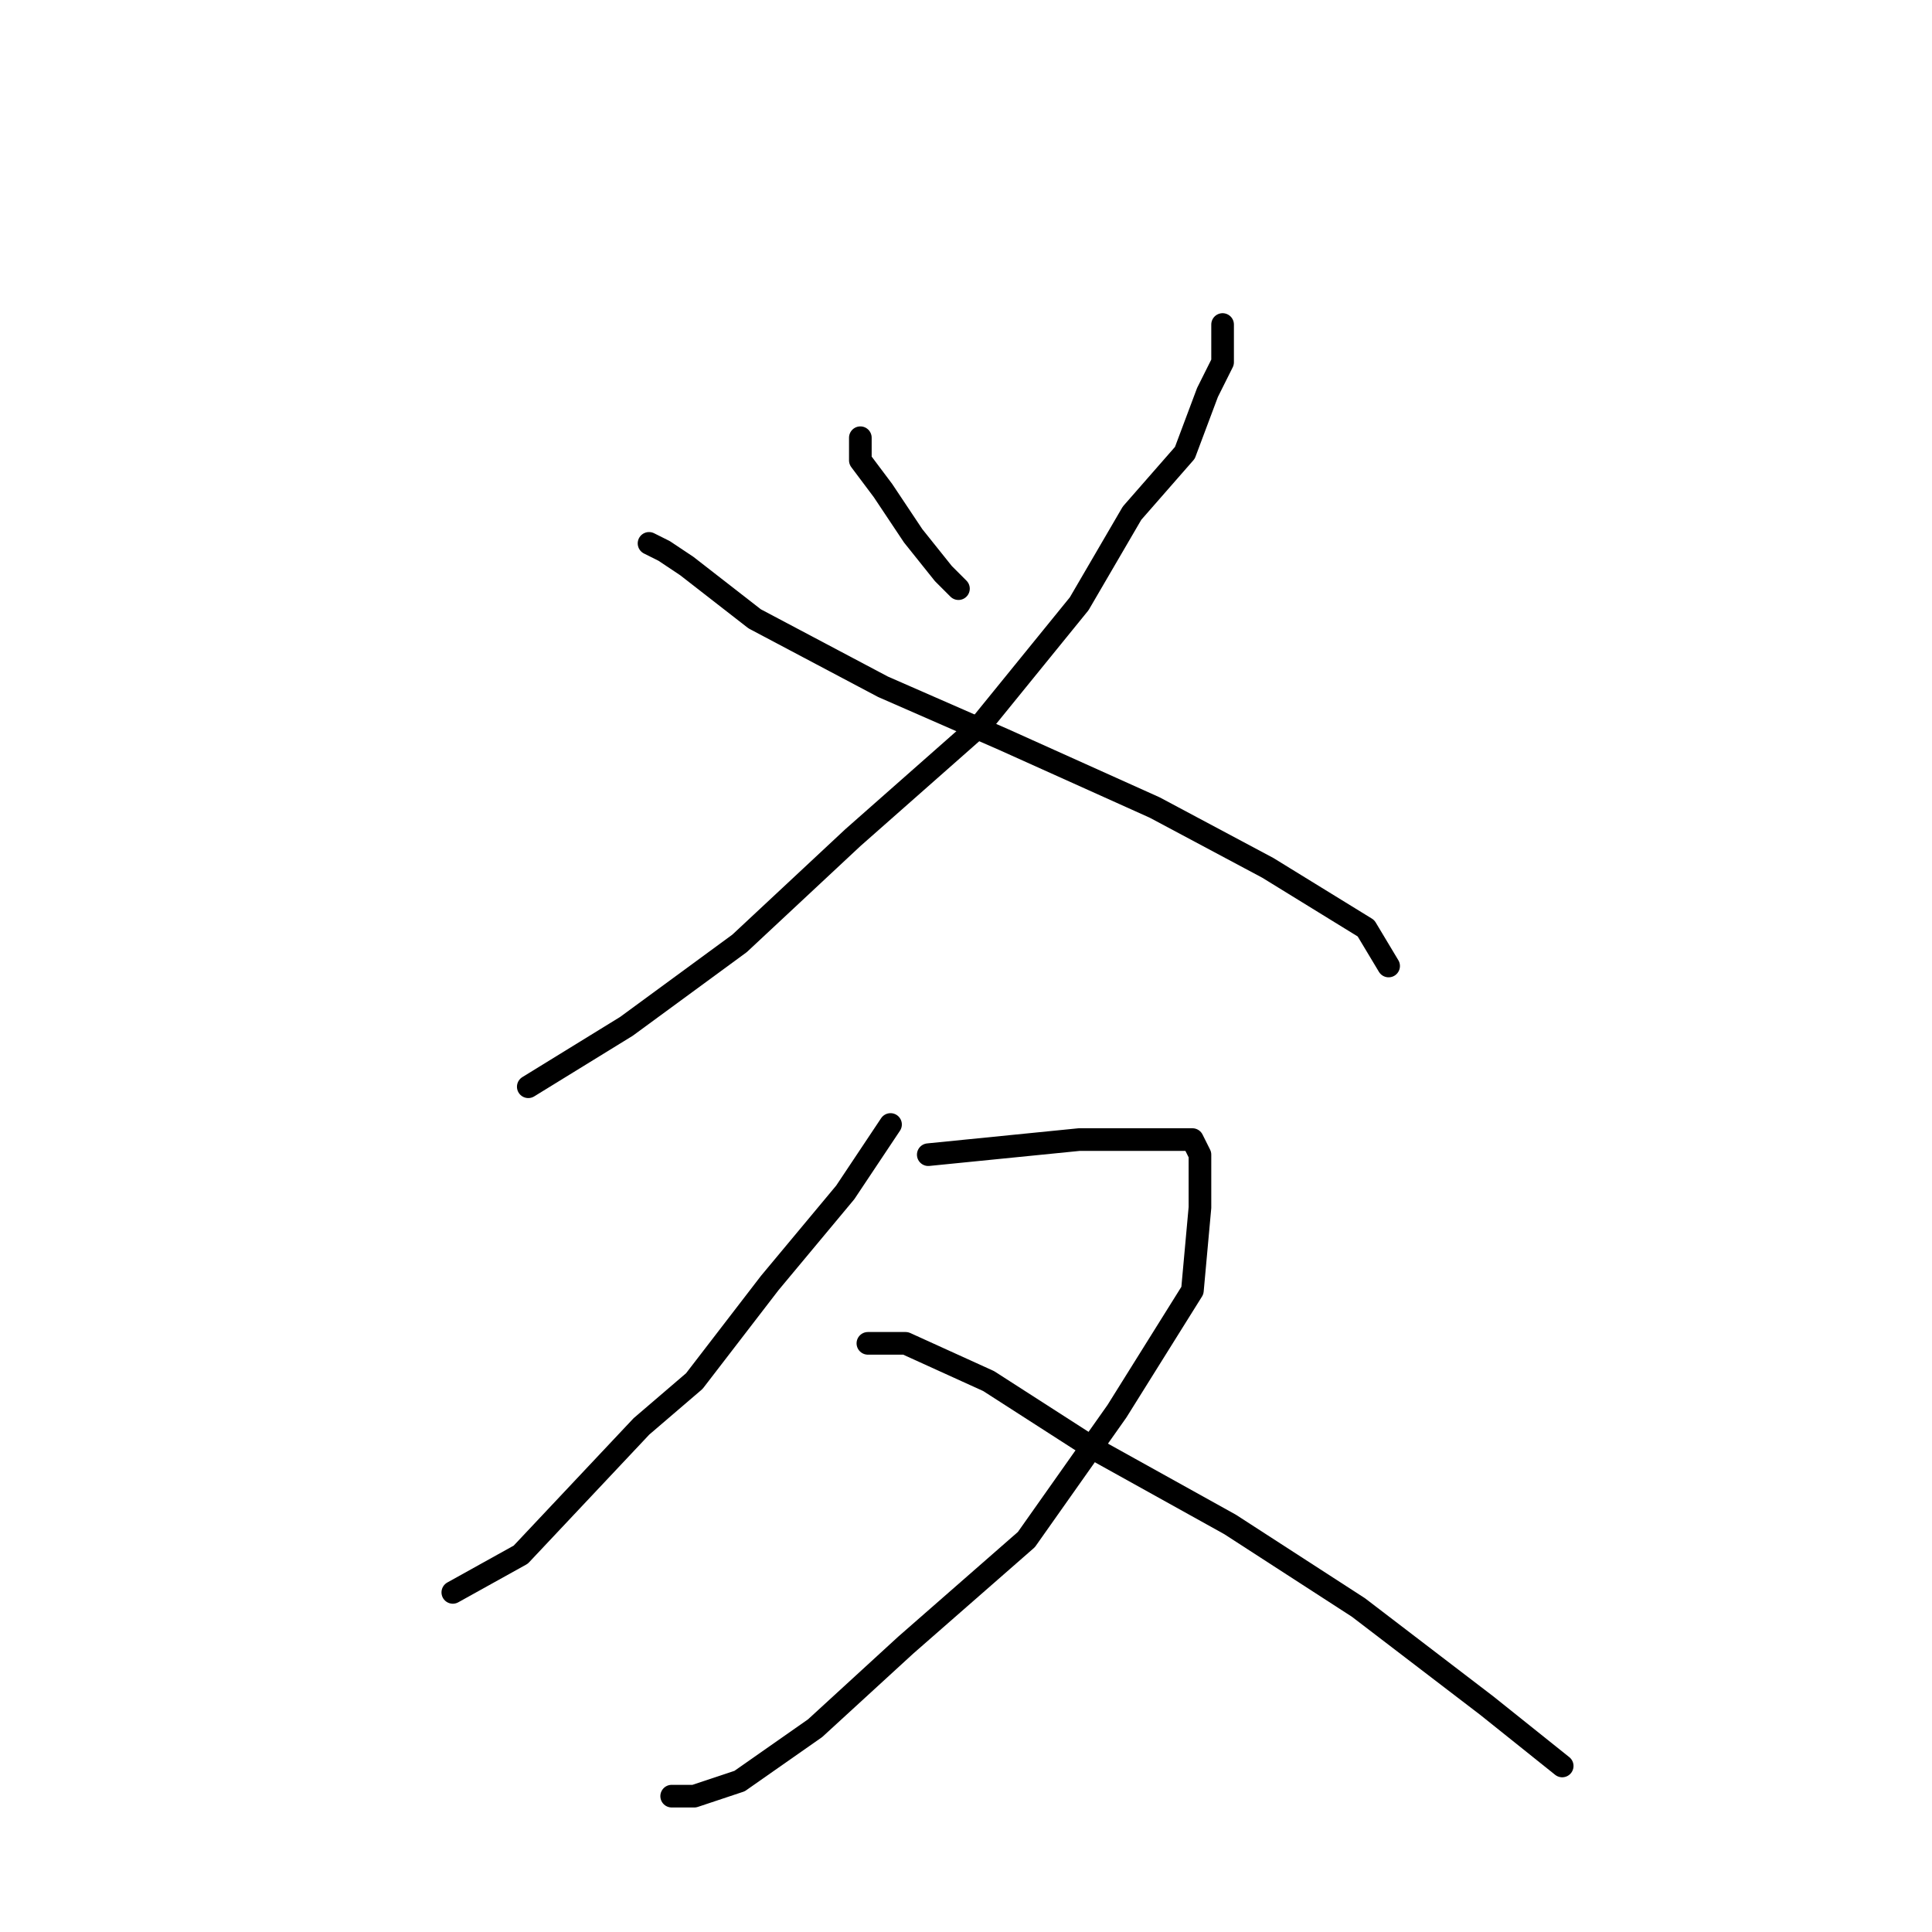 <?xml version="1.0" standalone="no"?>
    <svg width="256" height="256" xmlns="http://www.w3.org/2000/svg" version="1.1">
    <polyline stroke="black" stroke-width="3" stroke-linecap="round" fill="transparent" stroke-linejoin="round" points="114 58 114 61 117 65 121 71 125 76 127 78 127 78 " />
        <polyline stroke="black" stroke-width="3" stroke-linecap="round" fill="transparent" stroke-linejoin="round" points="162 43 162 45 162 48 160 52 157 60 150 68 143 80 130 96 113 111 98 125 83 136 70 144 70 144 " />
        <polyline stroke="black" stroke-width="3" stroke-linecap="round" fill="transparent" stroke-linejoin="round" points="86 72 88 73 91 75 100 82 117 91 133 98 153 107 168 115 181 123 184 128 184 128 " />
        <polyline stroke="black" stroke-width="3" stroke-linecap="round" fill="transparent" stroke-linejoin="round" points="118 149 112 158 102 170 92 183 85 189 69 206 60 211 60 211 " />
        <polyline stroke="black" stroke-width="3" stroke-linecap="round" fill="transparent" stroke-linejoin="round" points="123 153 133 152 143 151 150 151 155 151 158 151 159 153 159 160 158 171 148 187 136 204 120 218 108 229 98 236 92 238 89 238 89 238 " />
        <polyline stroke="black" stroke-width="3" stroke-linecap="round" fill="transparent" stroke-linejoin="round" points="115 178 120 178 131 183 145 192 163 202 180 213 197 226 207 234 207 234 " />
        </svg>